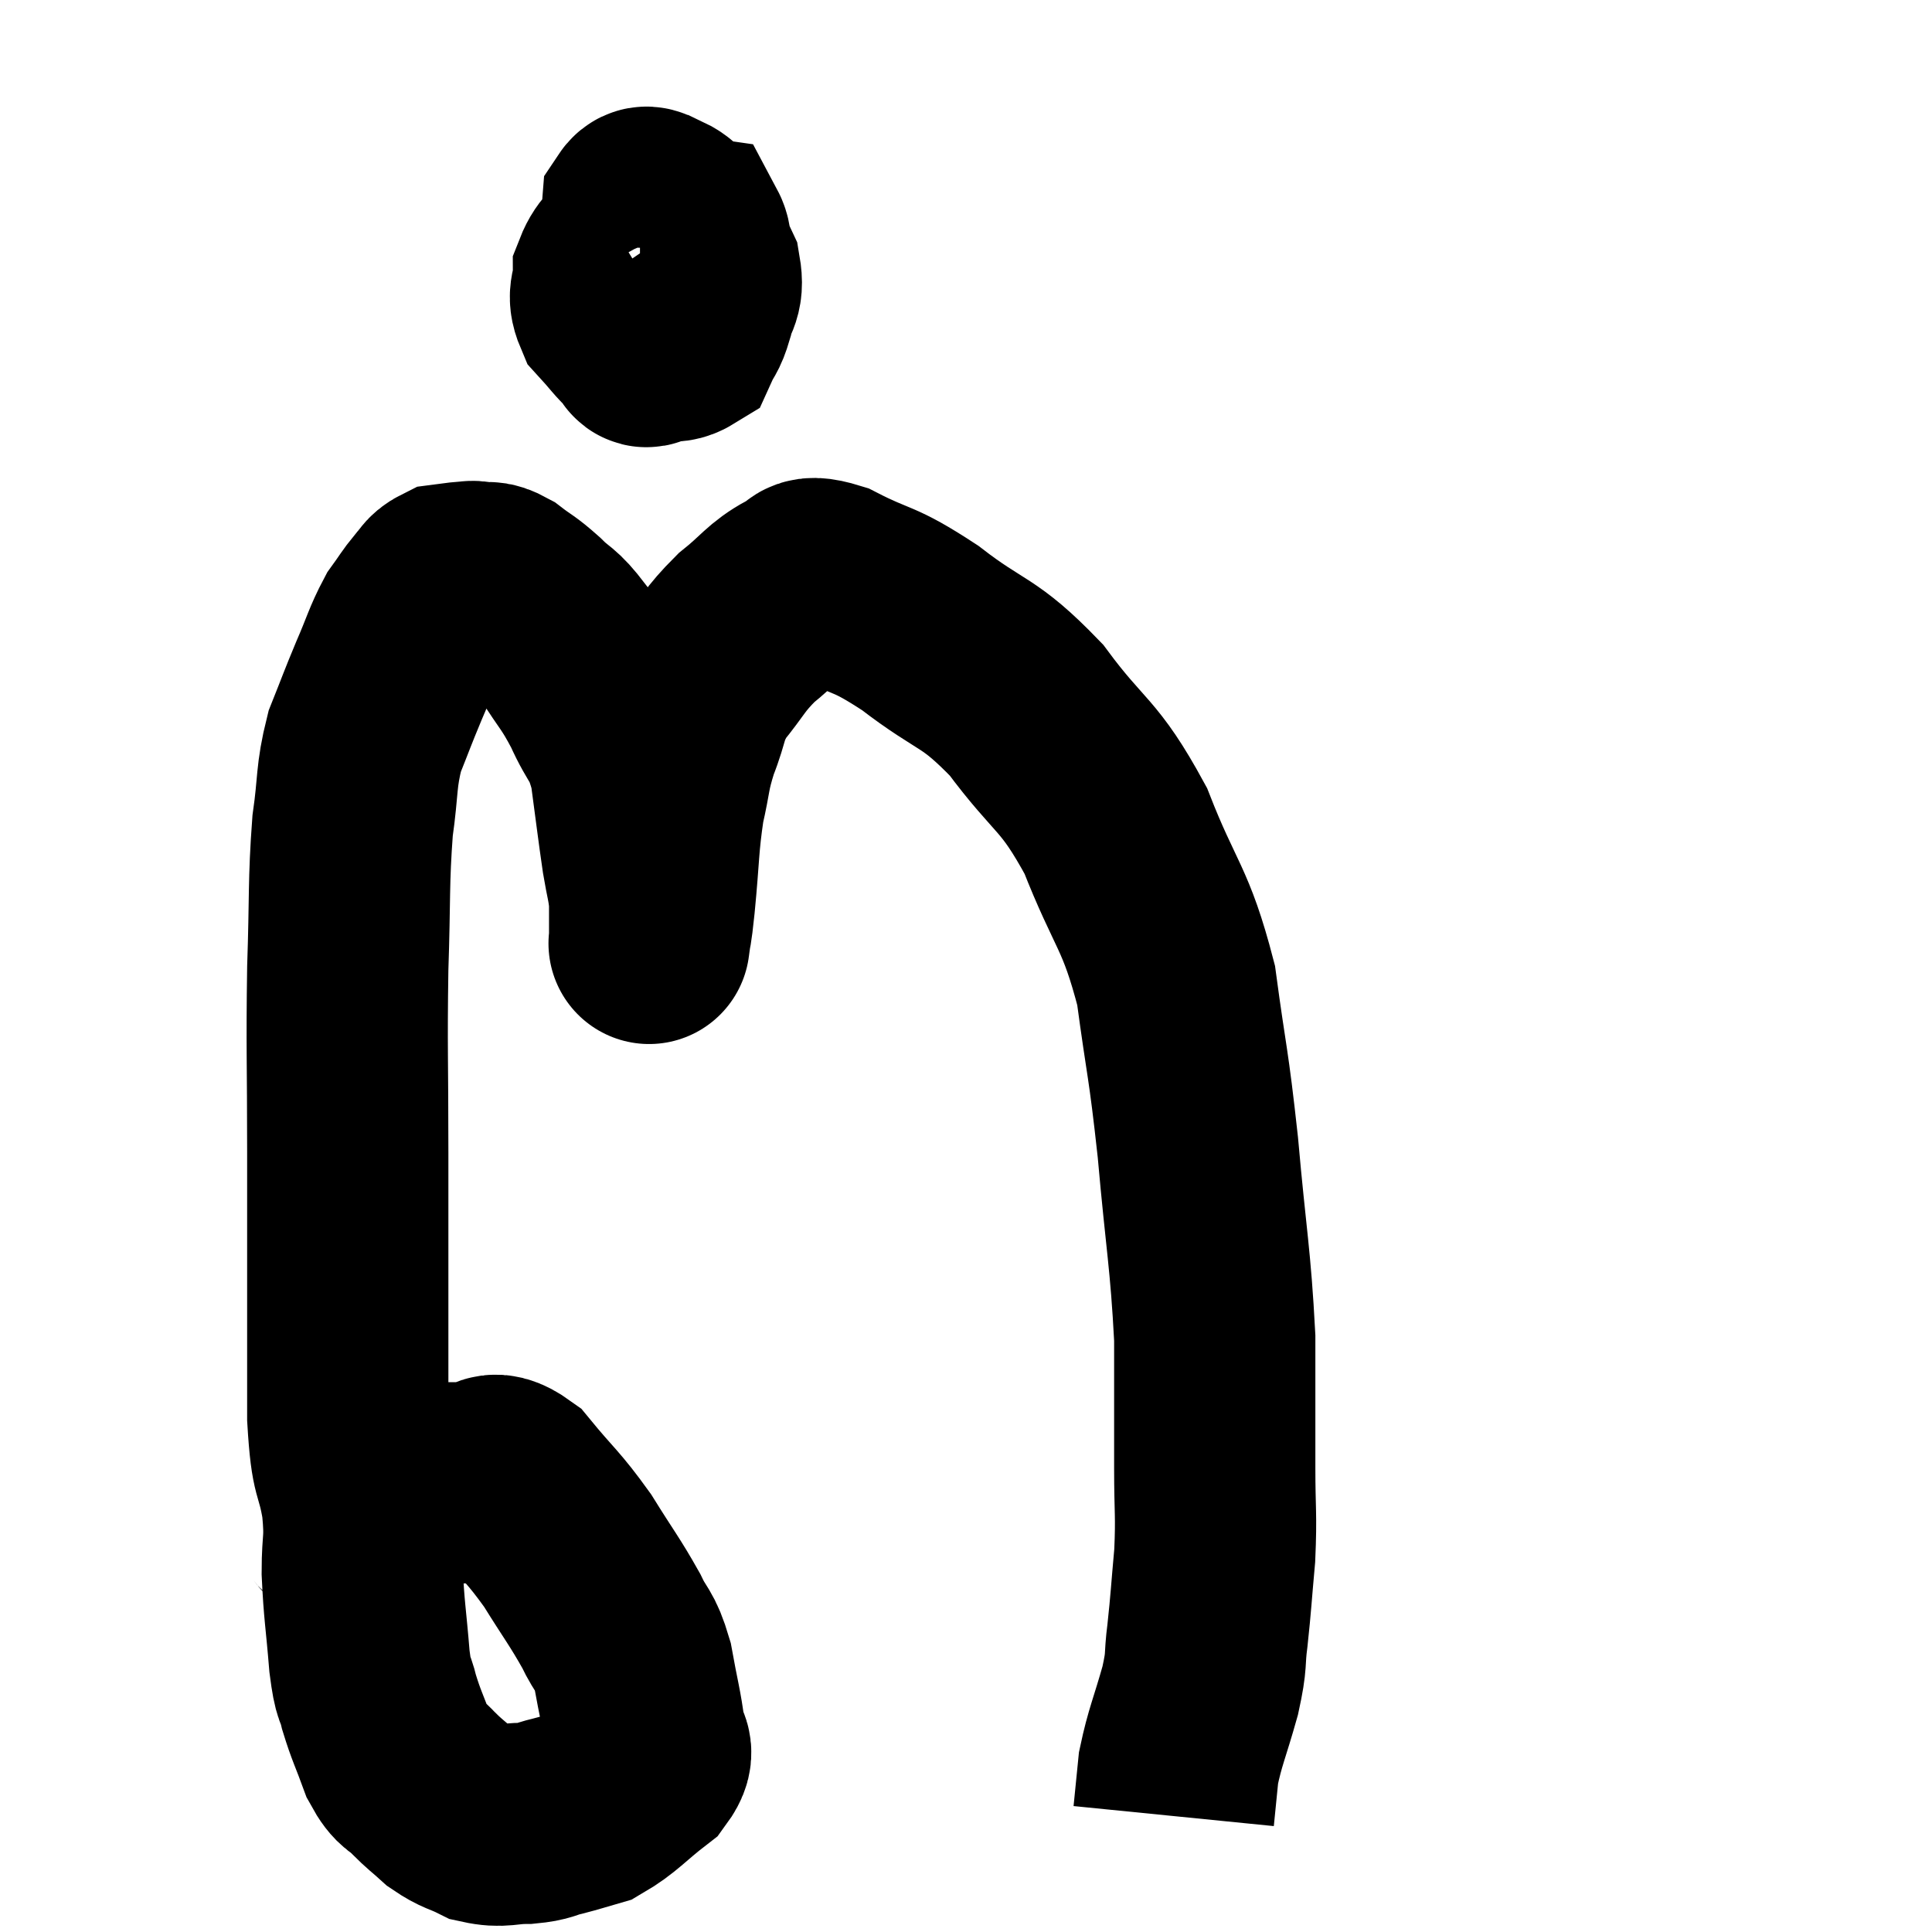 <svg width="48" height="48" viewBox="0 0 48 48" xmlns="http://www.w3.org/2000/svg"><path d="M 8.16 37.74 C 8.49 37.74, 8.115 37.965, 8.82 37.74 C 9.9 37.29, 10.245 37.065, 10.98 36.84 C 11.37 36.84, 11.325 36.84, 11.76 36.84 C 12.24 36.84, 12.135 36.42, 12.72 36.84 C 13.41 37.68, 13.485 37.665, 14.1 38.52 C 14.64 39.39, 14.775 39.54, 15.18 40.26 C 15.45 40.83, 15.51 40.695, 15.72 41.4 C 15.87 42.24, 15.945 42.465, 16.02 43.08 C 16.02 43.47, 16.35 43.41, 16.02 43.86 C 15.36 44.37, 15.24 44.565, 14.7 44.88 C 14.28 45, 14.265 45.015, 13.86 45.12 C 13.47 45.21, 13.545 45.255, 13.08 45.3 C 12.54 45.3, 12.48 45.405, 12 45.3 C 11.58 45.09, 11.535 45.135, 11.16 44.88 C 10.83 44.58, 10.815 44.595, 10.5 44.28 C 10.2 43.95, 10.17 44.115, 9.9 43.62 C 9.66 42.96, 9.6 42.885, 9.42 42.3 C 9.3 41.79, 9.285 42.09, 9.18 41.28 C 9.09 40.17, 9.045 40.035, 9 39.06 C 9 38.22, 9.09 38.34, 9 37.38 C 8.82 36.3, 8.73 36.735, 8.64 35.22 C 8.64 33.27, 8.64 32.97, 8.64 31.32 C 8.64 29.97, 8.64 30.435, 8.64 28.62 C 8.64 26.34, 8.61 26.085, 8.64 24.06 C 8.7 22.29, 8.655 21.93, 8.76 20.52 C 8.91 19.47, 8.835 19.32, 9.06 18.42 C 9.36 17.67, 9.36 17.64, 9.66 16.92 C 9.96 16.23, 9.99 16.05, 10.26 15.54 C 10.5 15.21, 10.53 15.135, 10.74 14.88 C 10.92 14.7, 10.89 14.625, 11.1 14.52 C 11.34 14.49, 11.385 14.475, 11.58 14.46 C 11.73 14.46, 11.67 14.43, 11.88 14.46 C 12.15 14.52, 12.09 14.4, 12.42 14.58 C 12.81 14.88, 12.795 14.82, 13.2 15.18 C 13.62 15.6, 13.605 15.45, 14.04 16.02 C 14.49 16.74, 14.535 16.695, 14.94 17.46 C 15.3 18.27, 15.405 18.12, 15.66 19.08 C 15.81 20.19, 15.84 20.475, 15.96 21.3 C 16.05 21.84, 16.095 21.915, 16.14 22.38 C 16.14 22.77, 16.14 22.92, 16.14 23.16 C 16.14 23.25, 16.14 23.295, 16.14 23.34 C 16.14 23.34, 16.11 23.565, 16.14 23.34 C 16.2 22.89, 16.17 23.28, 16.26 22.44 C 16.38 21.21, 16.35 20.985, 16.5 19.98 C 16.68 19.2, 16.62 19.185, 16.86 18.42 C 17.16 17.67, 17.04 17.625, 17.46 16.92 C 18 16.26, 17.97 16.17, 18.54 15.6 C 19.14 15.12, 19.215 14.925, 19.74 14.64 C 20.19 14.55, 19.86 14.22, 20.64 14.46 C 21.75 15.03, 21.645 14.805, 22.86 15.6 C 24.18 16.62, 24.285 16.38, 25.5 17.64 C 26.61 19.14, 26.79 18.93, 27.72 20.64 C 28.47 22.56, 28.71 22.515, 29.22 24.48 C 29.49 26.49, 29.52 26.31, 29.76 28.5 C 29.97 30.87, 30.075 31.245, 30.18 33.24 C 30.18 34.86, 30.18 35.13, 30.18 36.48 C 30.18 37.56, 30.225 37.605, 30.18 38.64 C 30.09 39.63, 30.09 39.78, 30 40.62 C 29.91 41.31, 30 41.175, 29.82 42 C 29.55 42.96, 29.445 43.14, 29.28 43.92 C 29.22 44.52, 29.19 44.82, 29.16 45.12 L 29.16 45.12" fill="none" stroke="black" stroke-width="5"></path><path d="M 16.86 5.82 C 16.38 5.91, 16.305 5.745, 15.9 6 C 15.57 6.42, 15.405 6.42, 15.24 6.84 C 15.24 7.26, 15.075 7.29, 15.24 7.68 C 15.57 8.04, 15.66 8.19, 15.9 8.4 C 16.05 8.46, 15.96 8.76, 16.2 8.52 C 16.53 7.98, 16.62 7.89, 16.86 7.44 C 17.01 7.08, 17.1 7.11, 17.16 6.72 C 17.13 6.3, 17.22 6.105, 17.1 5.88 C 16.89 5.85, 16.89 5.835, 16.68 5.82 C 16.47 5.82, 16.53 5.655, 16.26 5.82 C 15.93 6.15, 15.765 6.12, 15.6 6.48 C 15.6 6.87, 15.6 6.915, 15.6 7.26 C 15.6 7.56, 15.465 7.575, 15.6 7.86 C 15.87 8.13, 15.81 8.265, 16.14 8.4 C 16.53 8.4, 16.65 8.565, 16.92 8.4 C 17.07 8.07, 17.1 8.145, 17.22 7.74 C 17.31 7.26, 17.49 7.305, 17.4 6.78 C 17.13 6.21, 17.115 6.015, 16.86 5.64 C 16.62 5.46, 16.605 5.385, 16.38 5.28 C 16.17 5.25, 16.08 5.04, 15.96 5.22 C 15.93 5.61, 15.915 5.565, 15.9 6 C 15.9 6.48, 15.9 6.57, 15.9 6.96 C 15.9 7.26, 15.9 7.335, 15.9 7.56 C 15.9 7.71, 15.81 7.785, 15.9 7.86 C 16.08 7.86, 16.095 7.965, 16.26 7.86 C 16.41 7.65, 16.485 7.545, 16.56 7.44 C 16.56 7.44, 16.56 7.44, 16.56 7.44 L 16.56 7.44" fill="none" stroke="black" stroke-width="5"></path></svg>